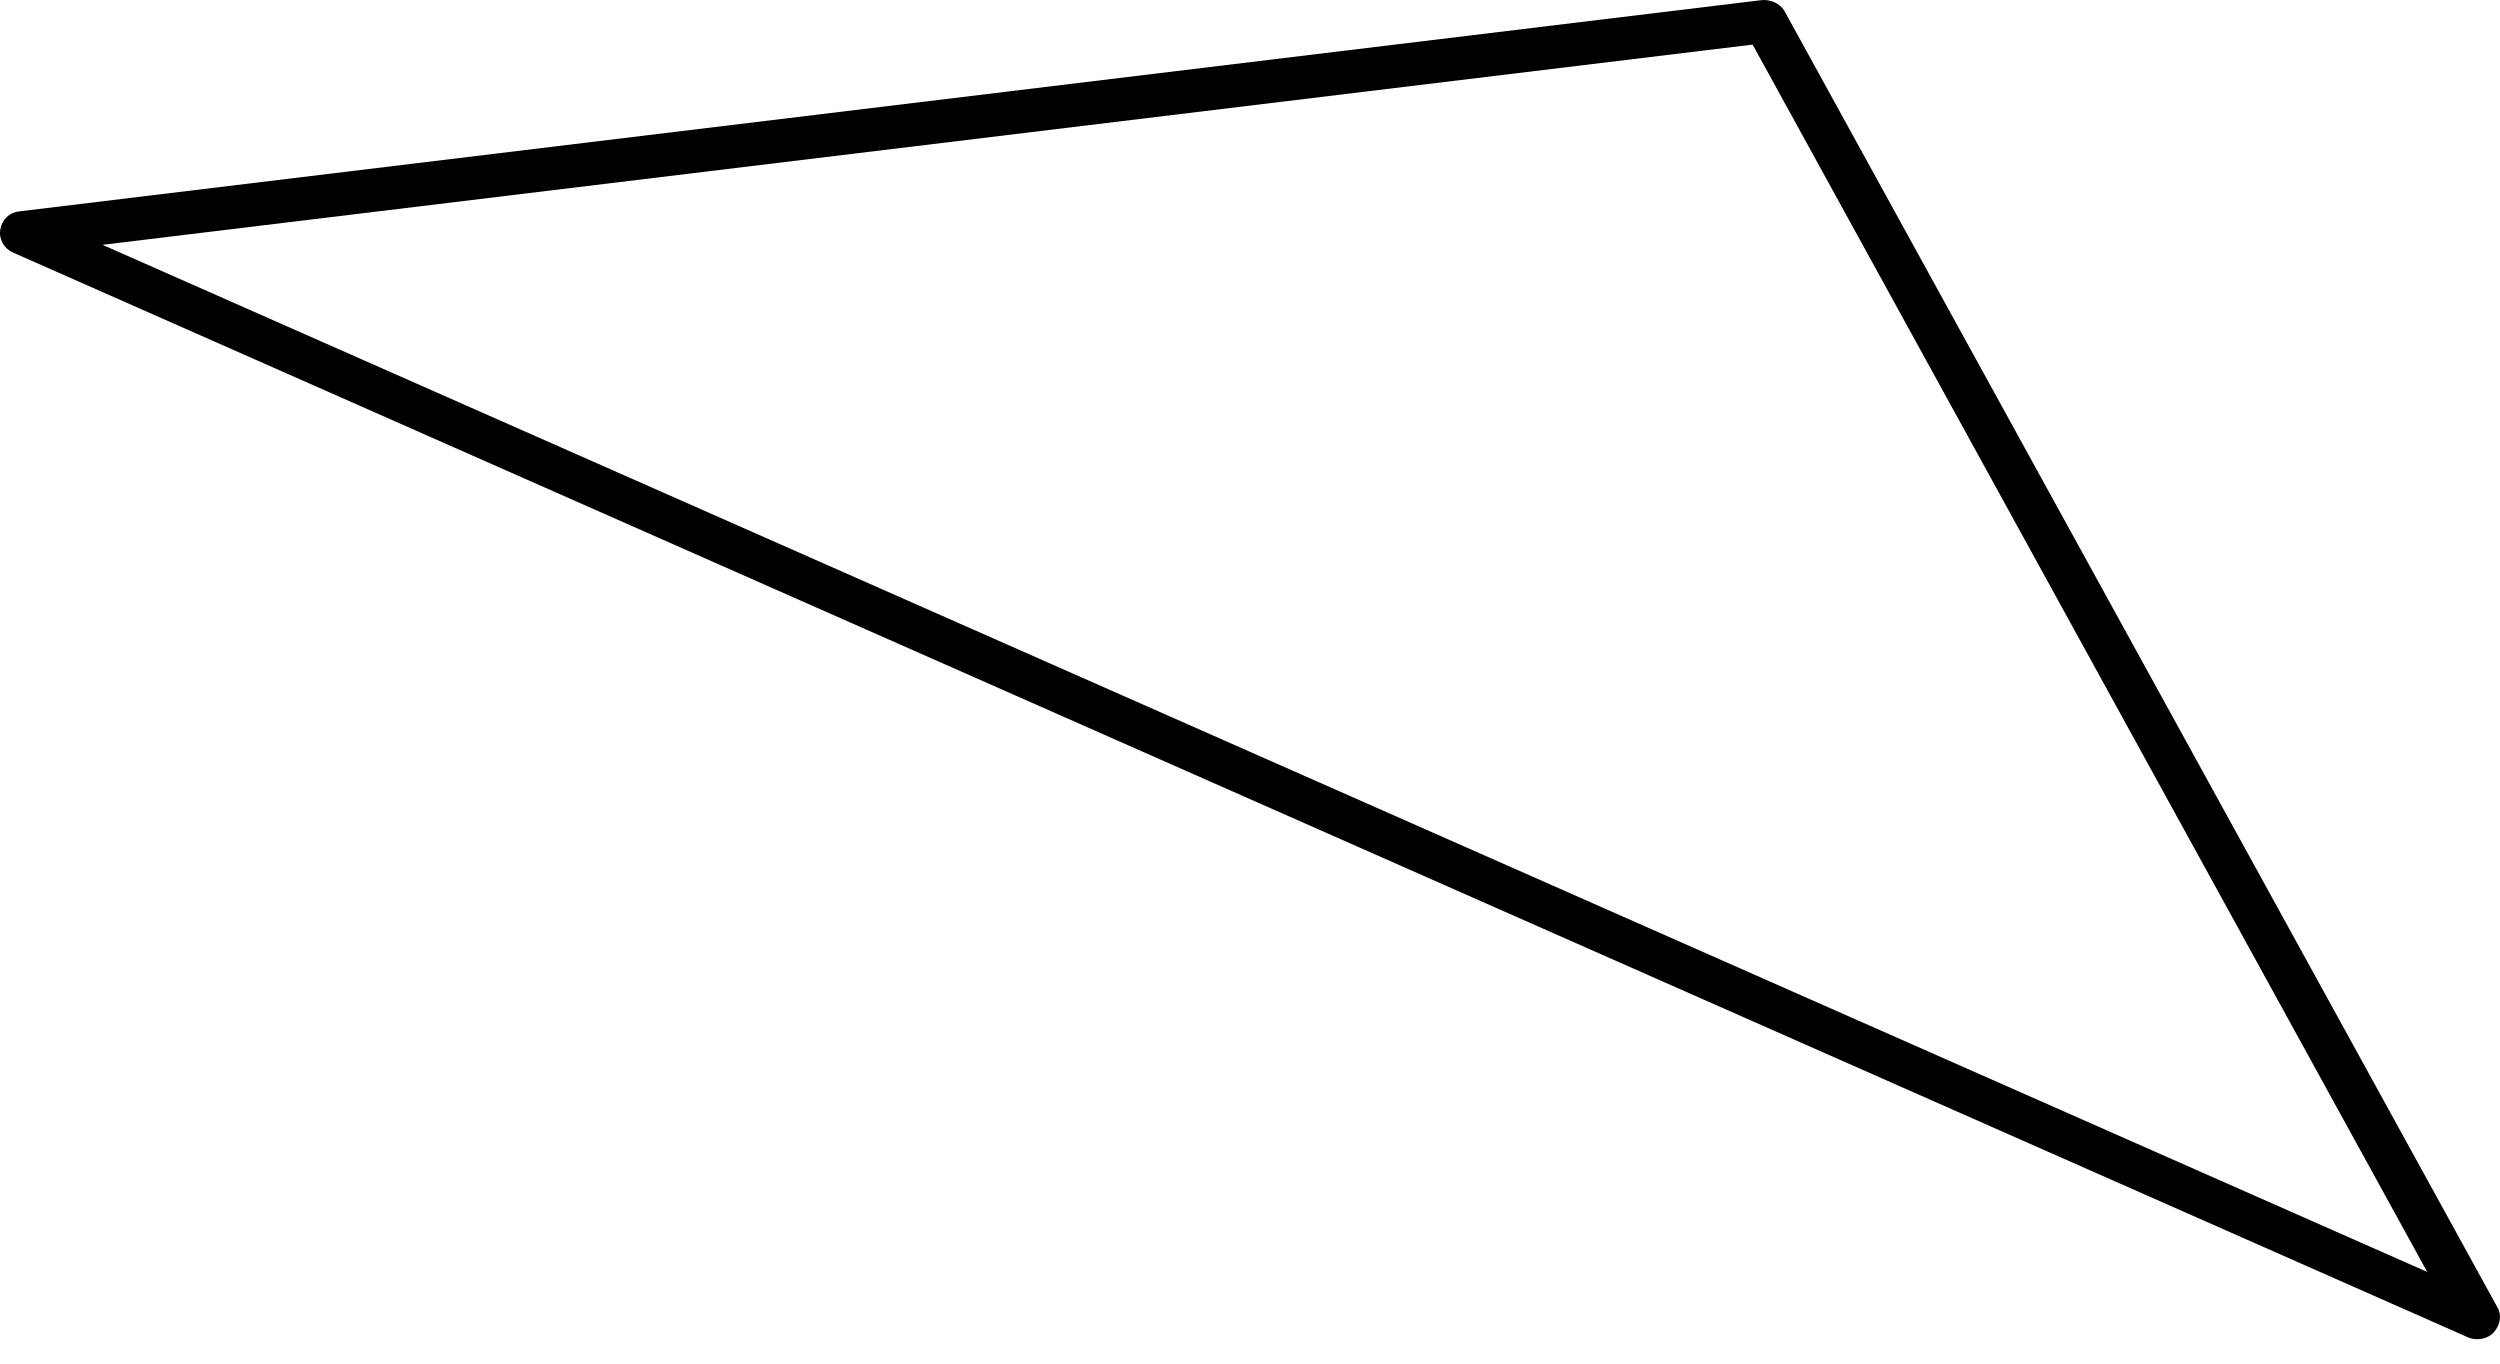 <svg width="44" height="24" viewBox="0 0 44 24" fill="none" xmlns="http://www.w3.org/2000/svg">
<path d="M0.22 4.441C0.068 4.369 -0.025 4.207 0.006 4.035C0.036 3.864 0.163 3.738 0.341 3.72L31.014 0.001C31.171 -0.009 31.323 0.062 31.401 0.184L43.951 23.002C44.036 23.143 44.006 23.315 43.893 23.447C43.786 23.566 43.602 23.598 43.457 23.546L0.234 4.447L0.22 4.441ZM30.846 0.785L1.804 4.309L42.719 22.386L30.846 0.785Z" fill="#6495FF" style="fill:#6495FF;fill:color(display-p3 0.394 0.586 1);fill-opacity:1;"/>
</svg>

